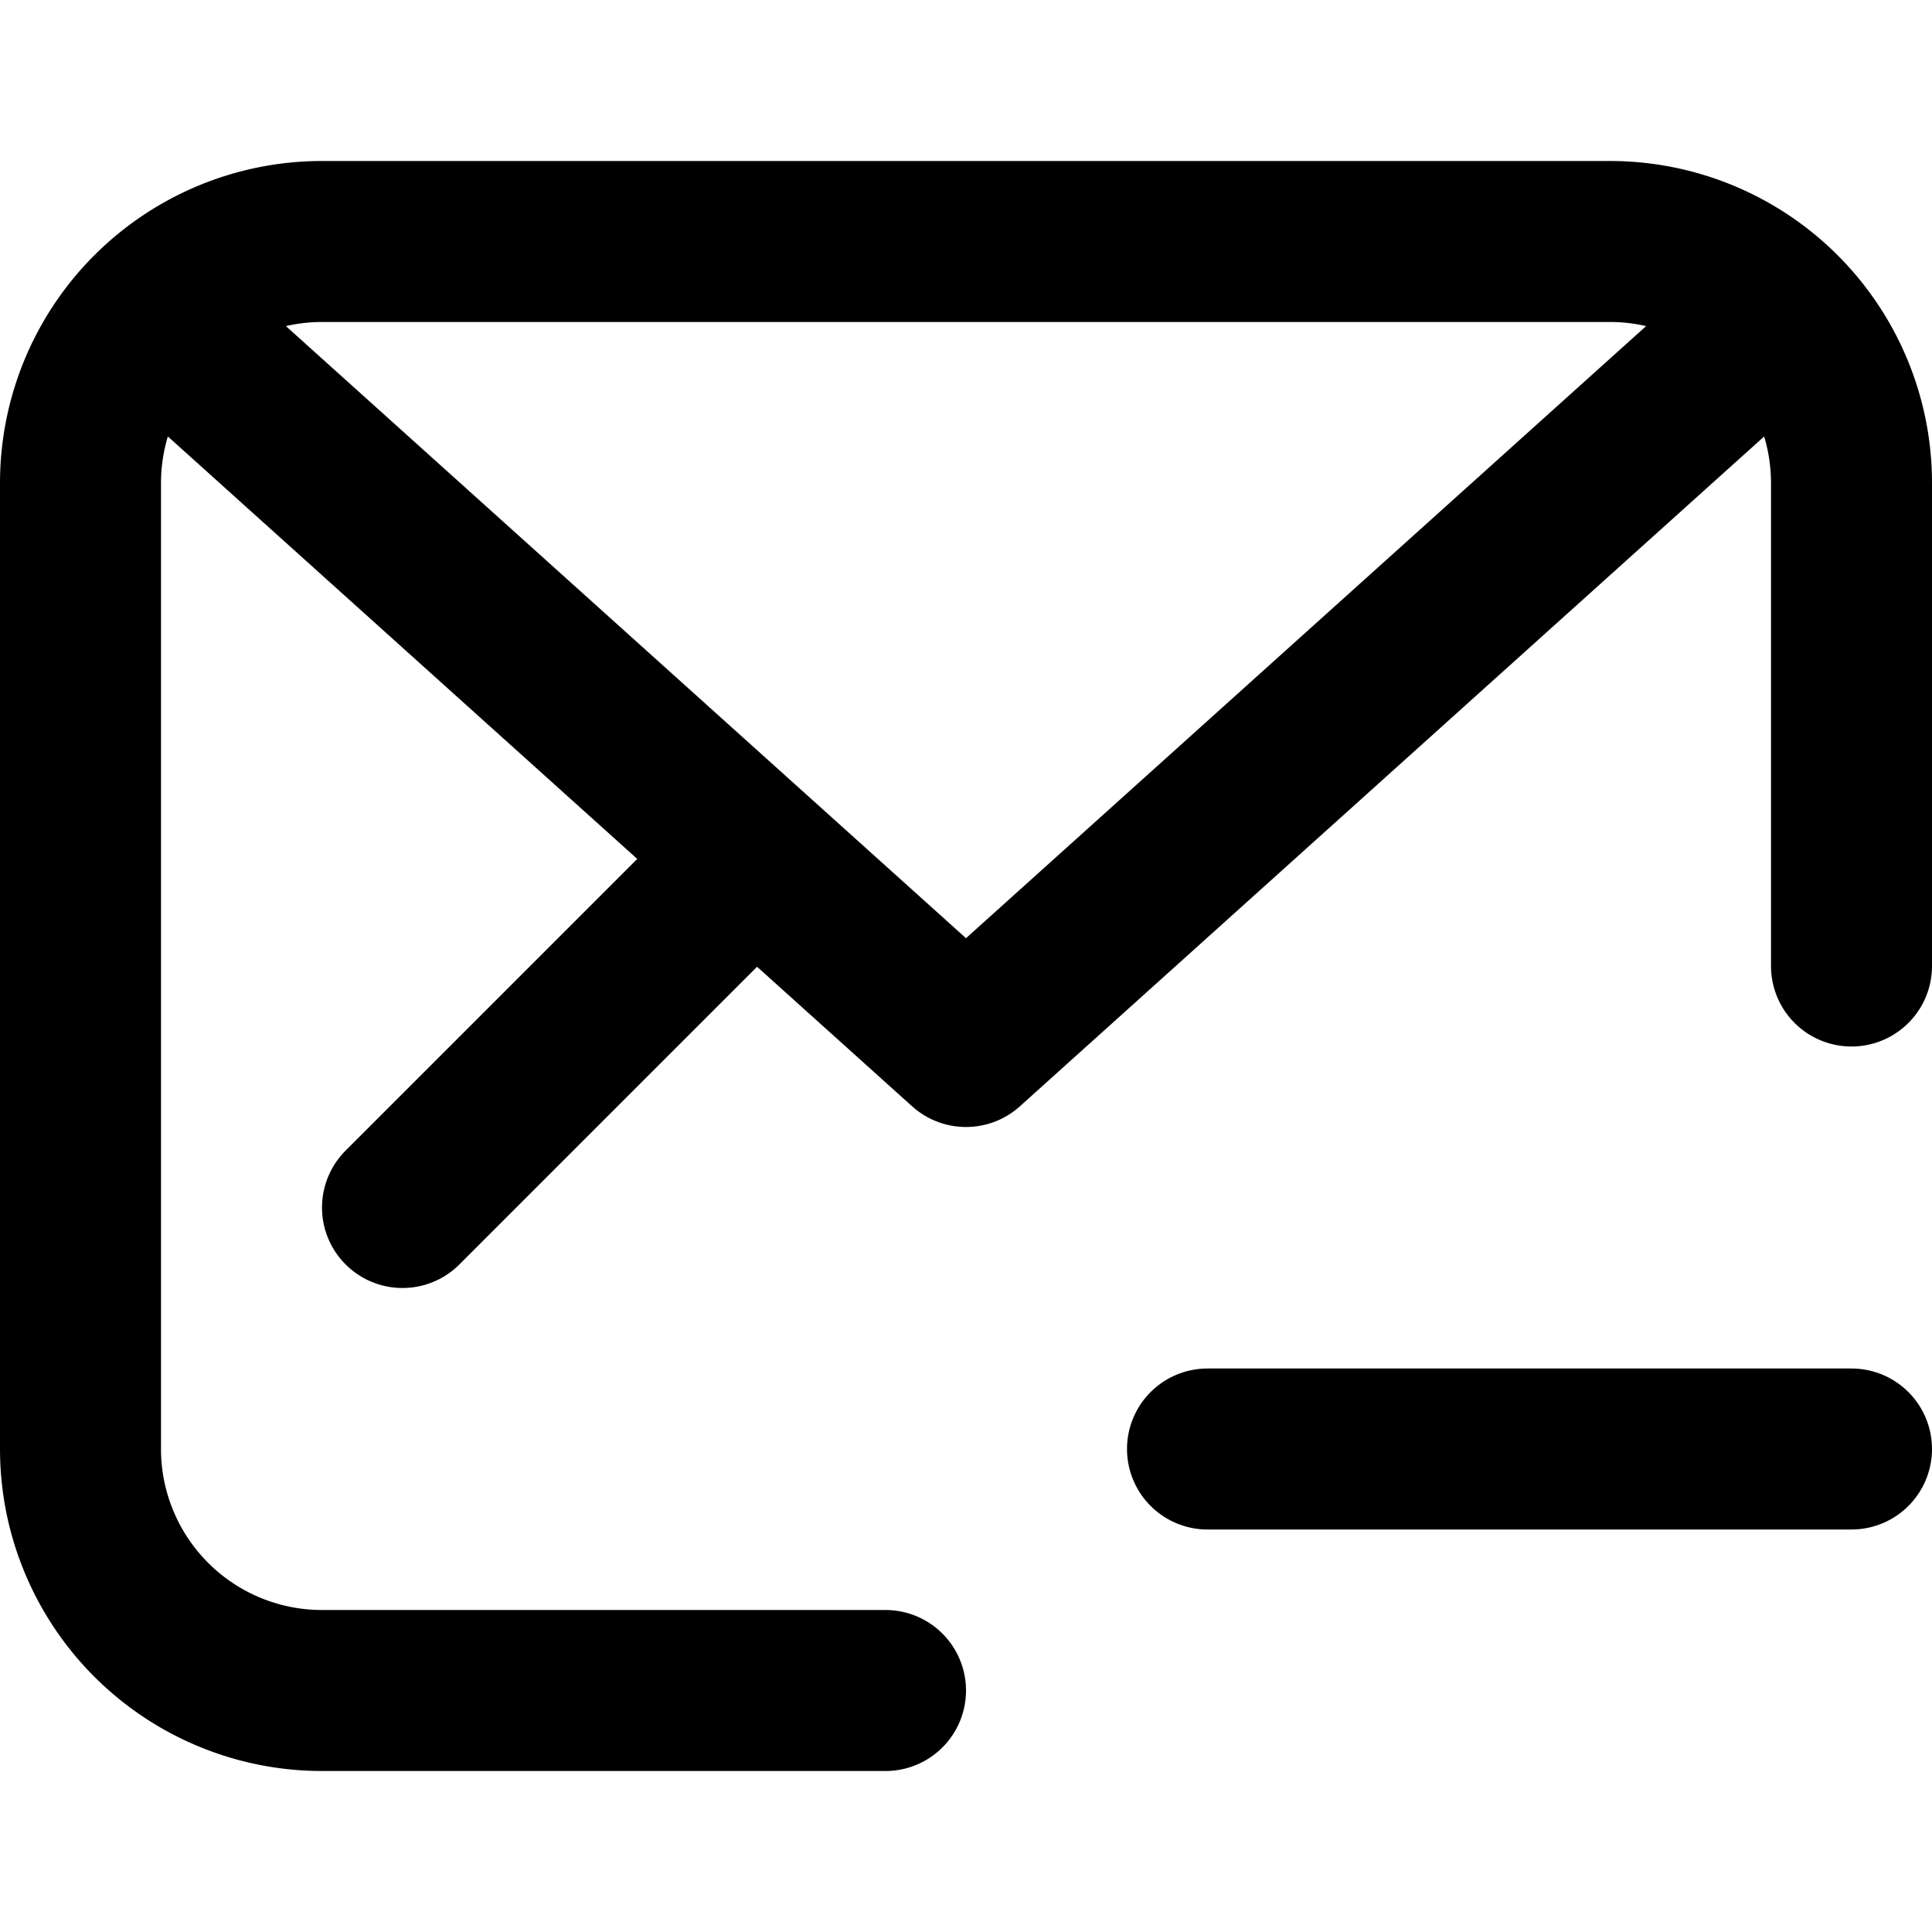 <?xml version="1.0" ?><svg height="24" viewBox="0 0 24 24" width="24" xmlns="http://www.w3.org/2000/svg"><defs><style>.cls-1{fill:none;stroke:#000;stroke-linecap:round;stroke-linejoin:round;stroke-width:2px;}</style></defs><title/><g data-name="23.mail" id="_23.mail"><path class="cls-1" d="M23,12V6a3,3,0,0,0-3-3H4A3,3,0,0,0,1,6V18a3,3,0,0,0,3,3h7"/><polyline class="cls-1" points="2 4 12 13 22 4"/><line class="cls-1" x1="5" x2="9" y1="15" y2="11"/><line class="cls-1" x1="23" x2="15" y1="18" y2="18"/></g></svg>